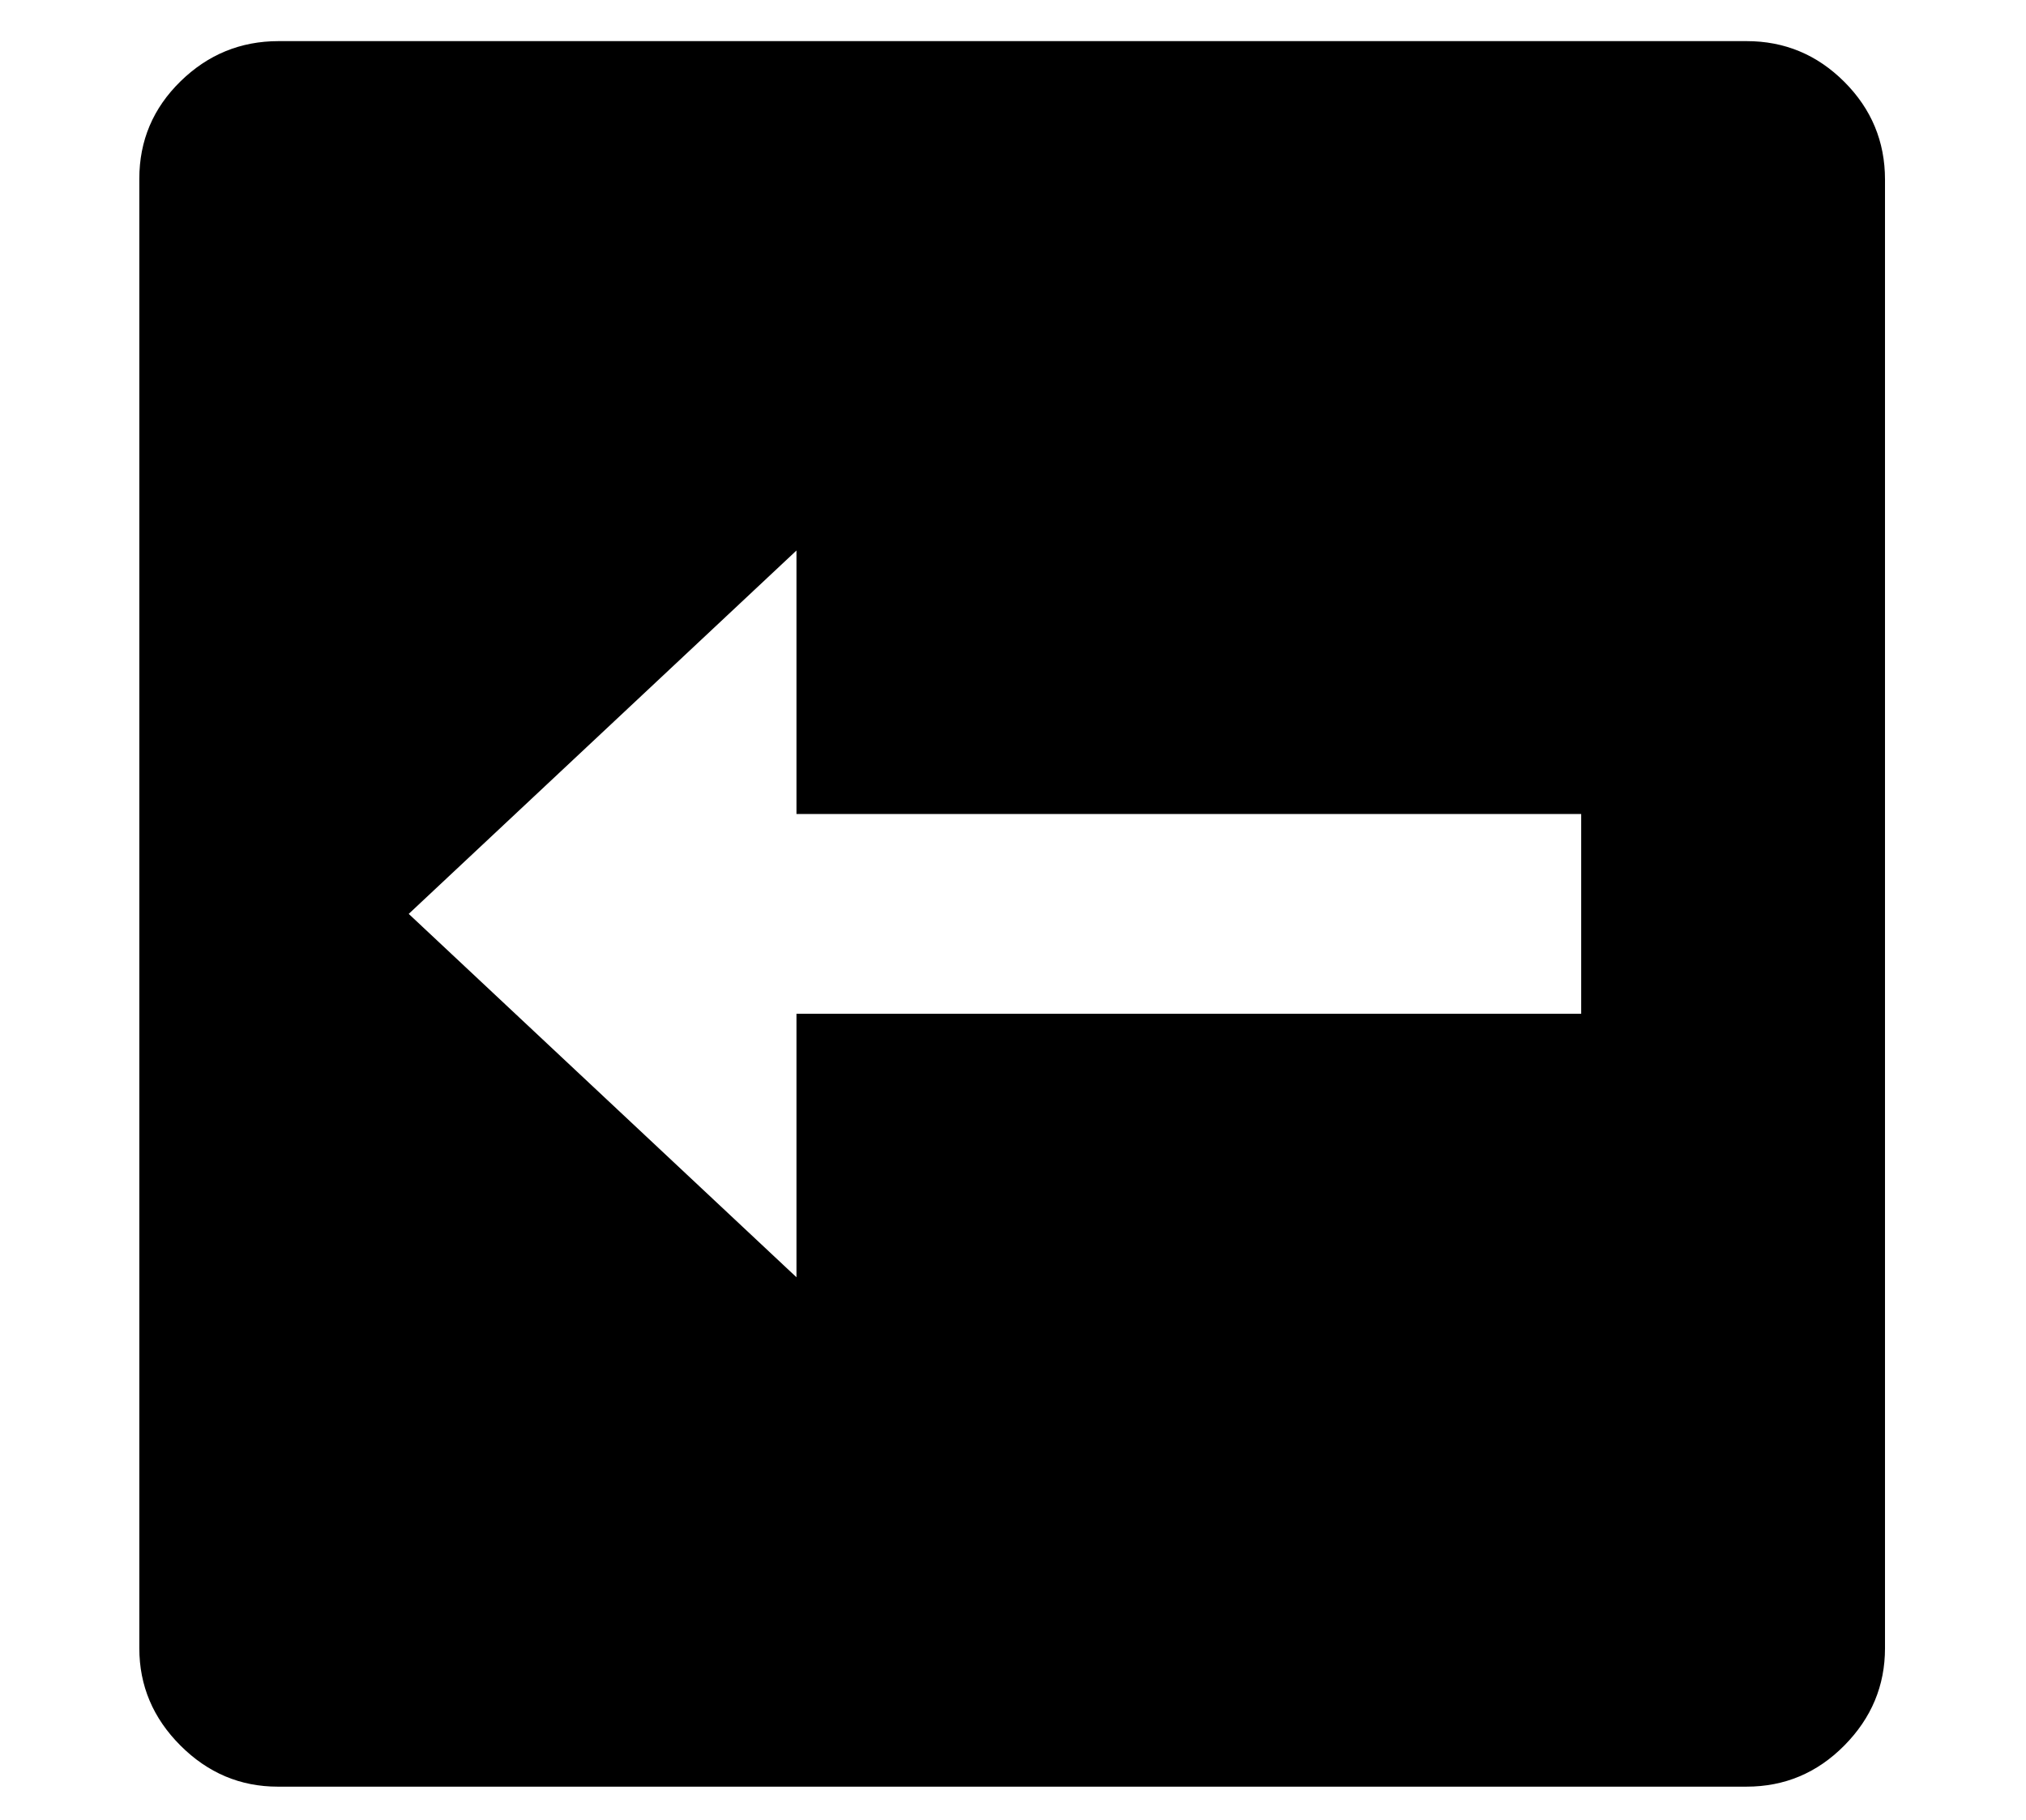 <?xml version="1.0" standalone="no"?>
<!DOCTYPE svg PUBLIC "-//W3C//DTD SVG 1.1//EN" "http://www.w3.org/Graphics/SVG/1.1/DTD/svg11.dtd">
<svg xmlns="http://www.w3.org/2000/svg" xmlns:xlink="http://www.w3.org/1999/xlink" version="1.1"
   viewBox="94 -151 2414 2169">
   <path fill="currentColor"
      d="M425 1978q-67 0 -116 -49t-49 -116v-1751q0 -68 49 -116t117 -48h1749q68 0 116.5 48.5t48.5 116.5v1750q0 67 -48.5 116t-116.5 49h-1750zM1043 1371v-314h935v-238h-935v-314l-462 433z" />
</svg>